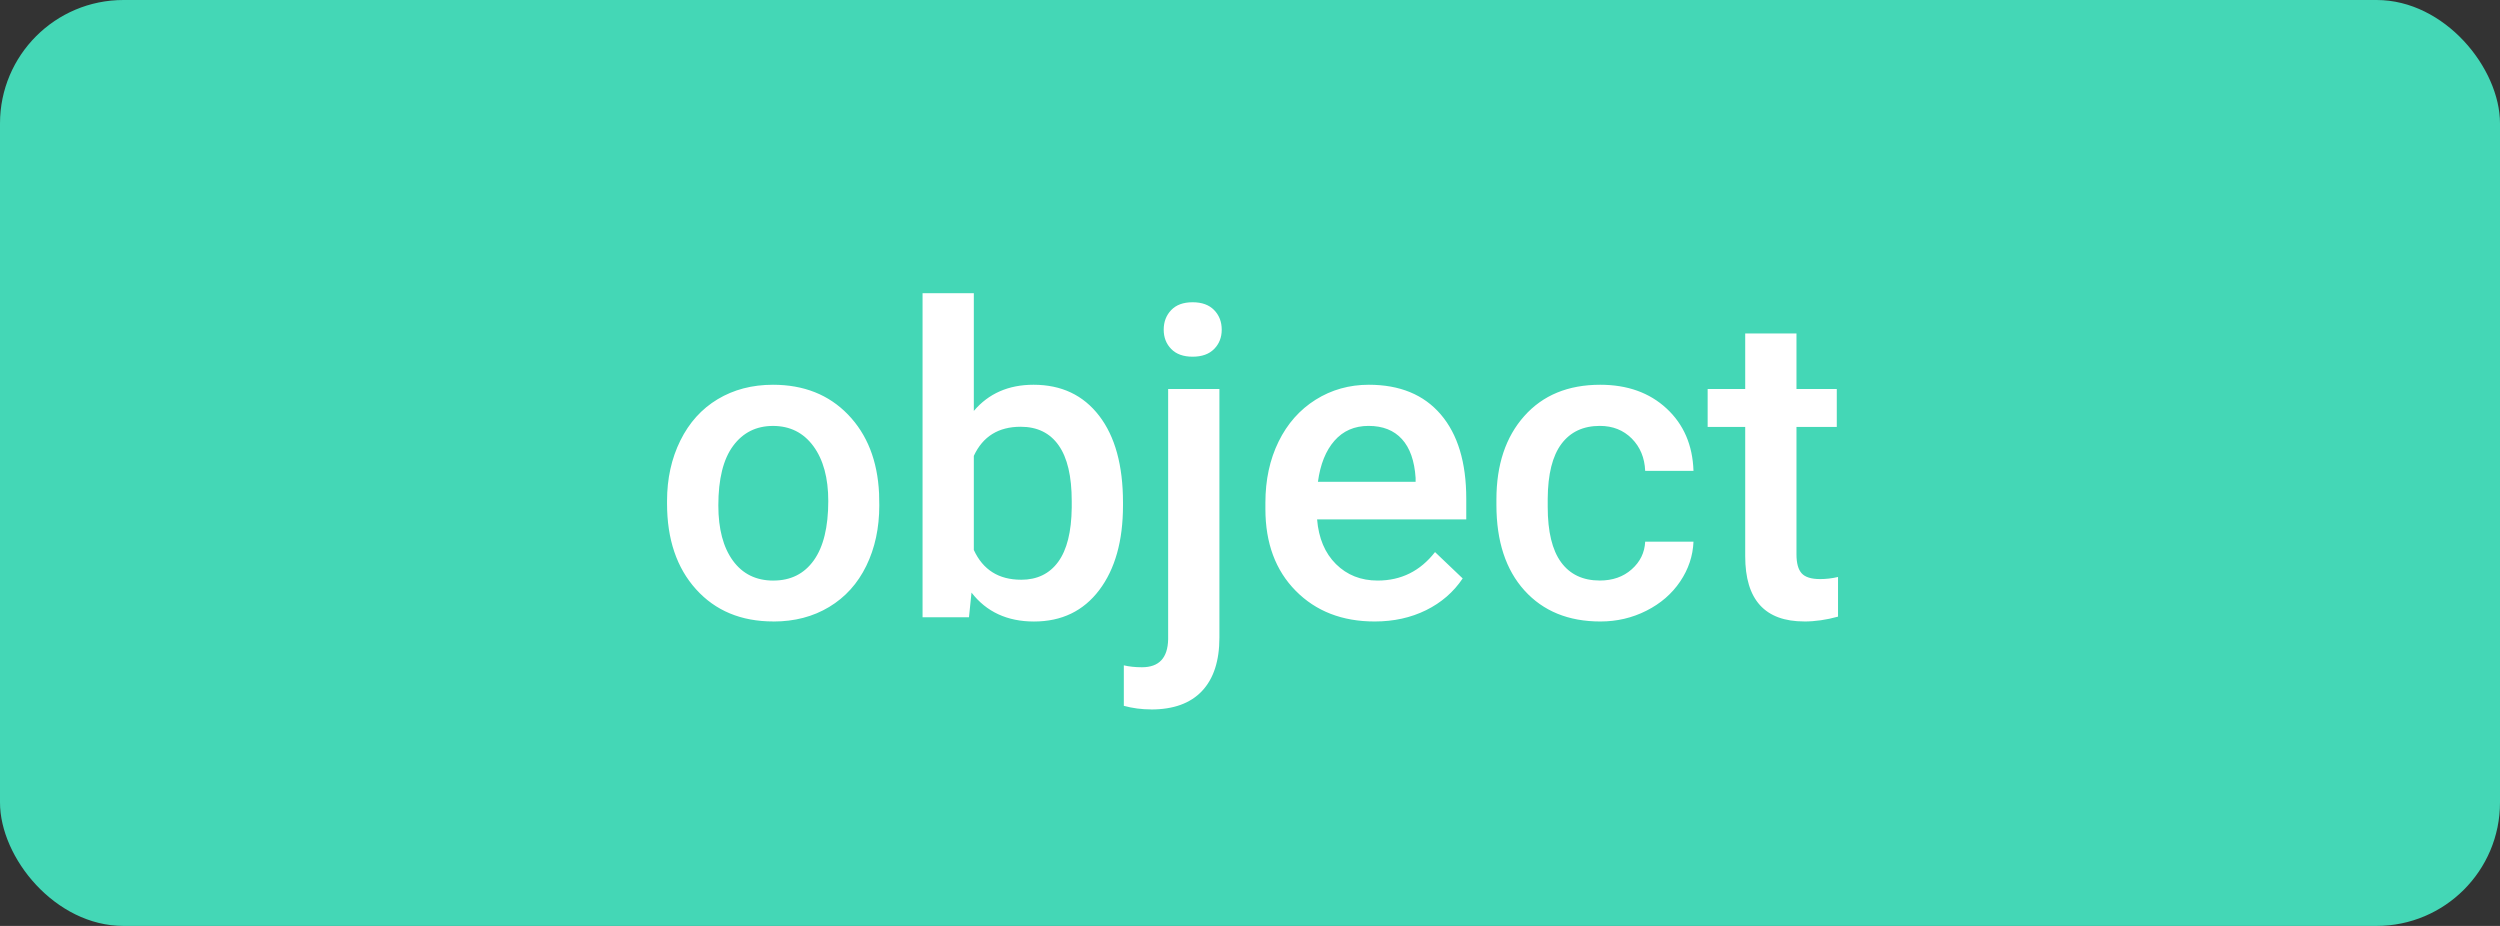 <svg height="30" viewBox="0 0 81 30" width="81" xmlns="http://www.w3.org/2000/svg"><rect x="0" y="0" width="81" height="30" fill="#333333" stroke="none"/><g fill="none" fill-rule="evenodd"><rect fill="#44d7b6" height="30" rx="4" width="81"/><path d="m25.058 20.137c.684 0 1.286-.157 1.808-.472.522-.314.923-.759 1.203-1.333.28-.574.42-1.226.42-1.955l-.007-.39c-.05-1.062-.386-1.914-1.008-2.557-.622-.643-1.432-.964-2.43-.964-.674 0-1.271.156-1.791.468-.52.312-.923.759-1.21 1.34-.287.581-.431 1.234-.431 1.958v.082c0 1.158.313 2.084.94 2.779s1.462 1.042 2.505 1.042zm0-1.326c-.561 0-.998-.215-1.312-.646-.314-.431-.472-1.027-.472-1.788 0-.857.16-1.5.479-1.931.319-.431.75-.646 1.292-.646.551 0 .988.219 1.309.656.321.438.482 1.03.482 1.777 0 .843-.156 1.483-.468 1.921s-.749.656-1.309.656zm8.442 1.326c.898 0 1.603-.34 2.116-1.019.513-.679.769-1.593.769-2.741v-.096c0-1.203-.257-2.14-.772-2.81-.515-.67-1.224-1.005-2.126-1.005-.811 0-1.456.283-1.935.848v-3.814h-1.661v10.5h1.504l.082-.8c.483.624 1.158.937 2.023.937zm-.417-1.354c-.725 0-1.235-.321-1.531-.964v-3.049c.292-.629.798-.943 1.518-.943.538 0 .948.201 1.23.602.283.401.424 1.003.424 1.805v.212c-.009.784-.155 1.369-.438 1.757s-.684.581-1.203.581zm5.558-7.226c.301 0 .533-.083.697-.25.164-.166.246-.375.246-.625 0-.255-.082-.467-.246-.636-.164-.169-.396-.253-.697-.253s-.532.084-.694.253c-.162.169-.243.381-.243.636 0 .251.081.459.243.625.162.166.393.25.694.25zm-1.347 11.43c.725 0 1.275-.199 1.651-.598.376-.399.564-.976.564-1.733v-8.053h-1.661v8.114c-.014.602-.296.902-.848.902-.219 0-.415-.021-.588-.062v1.312c.283.077.576.116.882.116zm7.246-2.851c.615 0 1.17-.122 1.665-.366.494-.244.89-.587 1.186-1.029l-.896-.854c-.479.615-1.098.923-1.859.923-.542 0-.992-.178-1.35-.533-.358-.355-.562-.839-.612-1.449h4.833v-.67c0-1.176-.275-2.085-.824-2.728-.549-.643-1.327-.964-2.334-.964-.633 0-1.208.162-1.723.485-.515.324-.915.776-1.2 1.357-.285.581-.427 1.241-.427 1.979v.205c0 1.103.327 1.986.981 2.649.654.663 1.507.995 2.56.995zm1.326-4.525h-3.165c.077-.57.256-1.014.537-1.333.28-.319.648-.479 1.104-.479.46 0 .82.142 1.08.427s.408.705.444 1.261zm5.988 4.525c.533 0 1.03-.116 1.49-.349.46-.232.825-.548 1.094-.947s.412-.828.431-1.289h-1.565c-.018.355-.164.654-.438.896-.273.242-.618.362-1.032.362-.547 0-.965-.197-1.254-.591-.289-.394-.434-.992-.434-1.794v-.267c.005-.793.153-1.384.444-1.774.292-.39.706-.584 1.244-.584.419 0 .764.137 1.036.41.271.273.416.622.434 1.046h1.565c-.027-.834-.318-1.507-.872-2.02-.554-.513-1.27-.769-2.15-.769-1.039 0-1.859.338-2.461 1.015-.602.677-.902 1.578-.902 2.704v.171c0 1.18.303 2.105.909 2.775.606.67 1.426 1.005 2.461 1.005zm6.604 0c.351 0 .715-.052 1.094-.157v-1.285c-.196.046-.39.068-.581.068-.287 0-.486-.063-.598-.188-.112-.125-.167-.329-.167-.612v-4.129h1.306v-1.23h-1.306v-1.798h-1.661v1.798h-1.217v1.23h1.217v4.19c0 1.408.638 2.112 1.914 2.112z" fill="#fff" fill-rule="nonzero"/></g></svg>